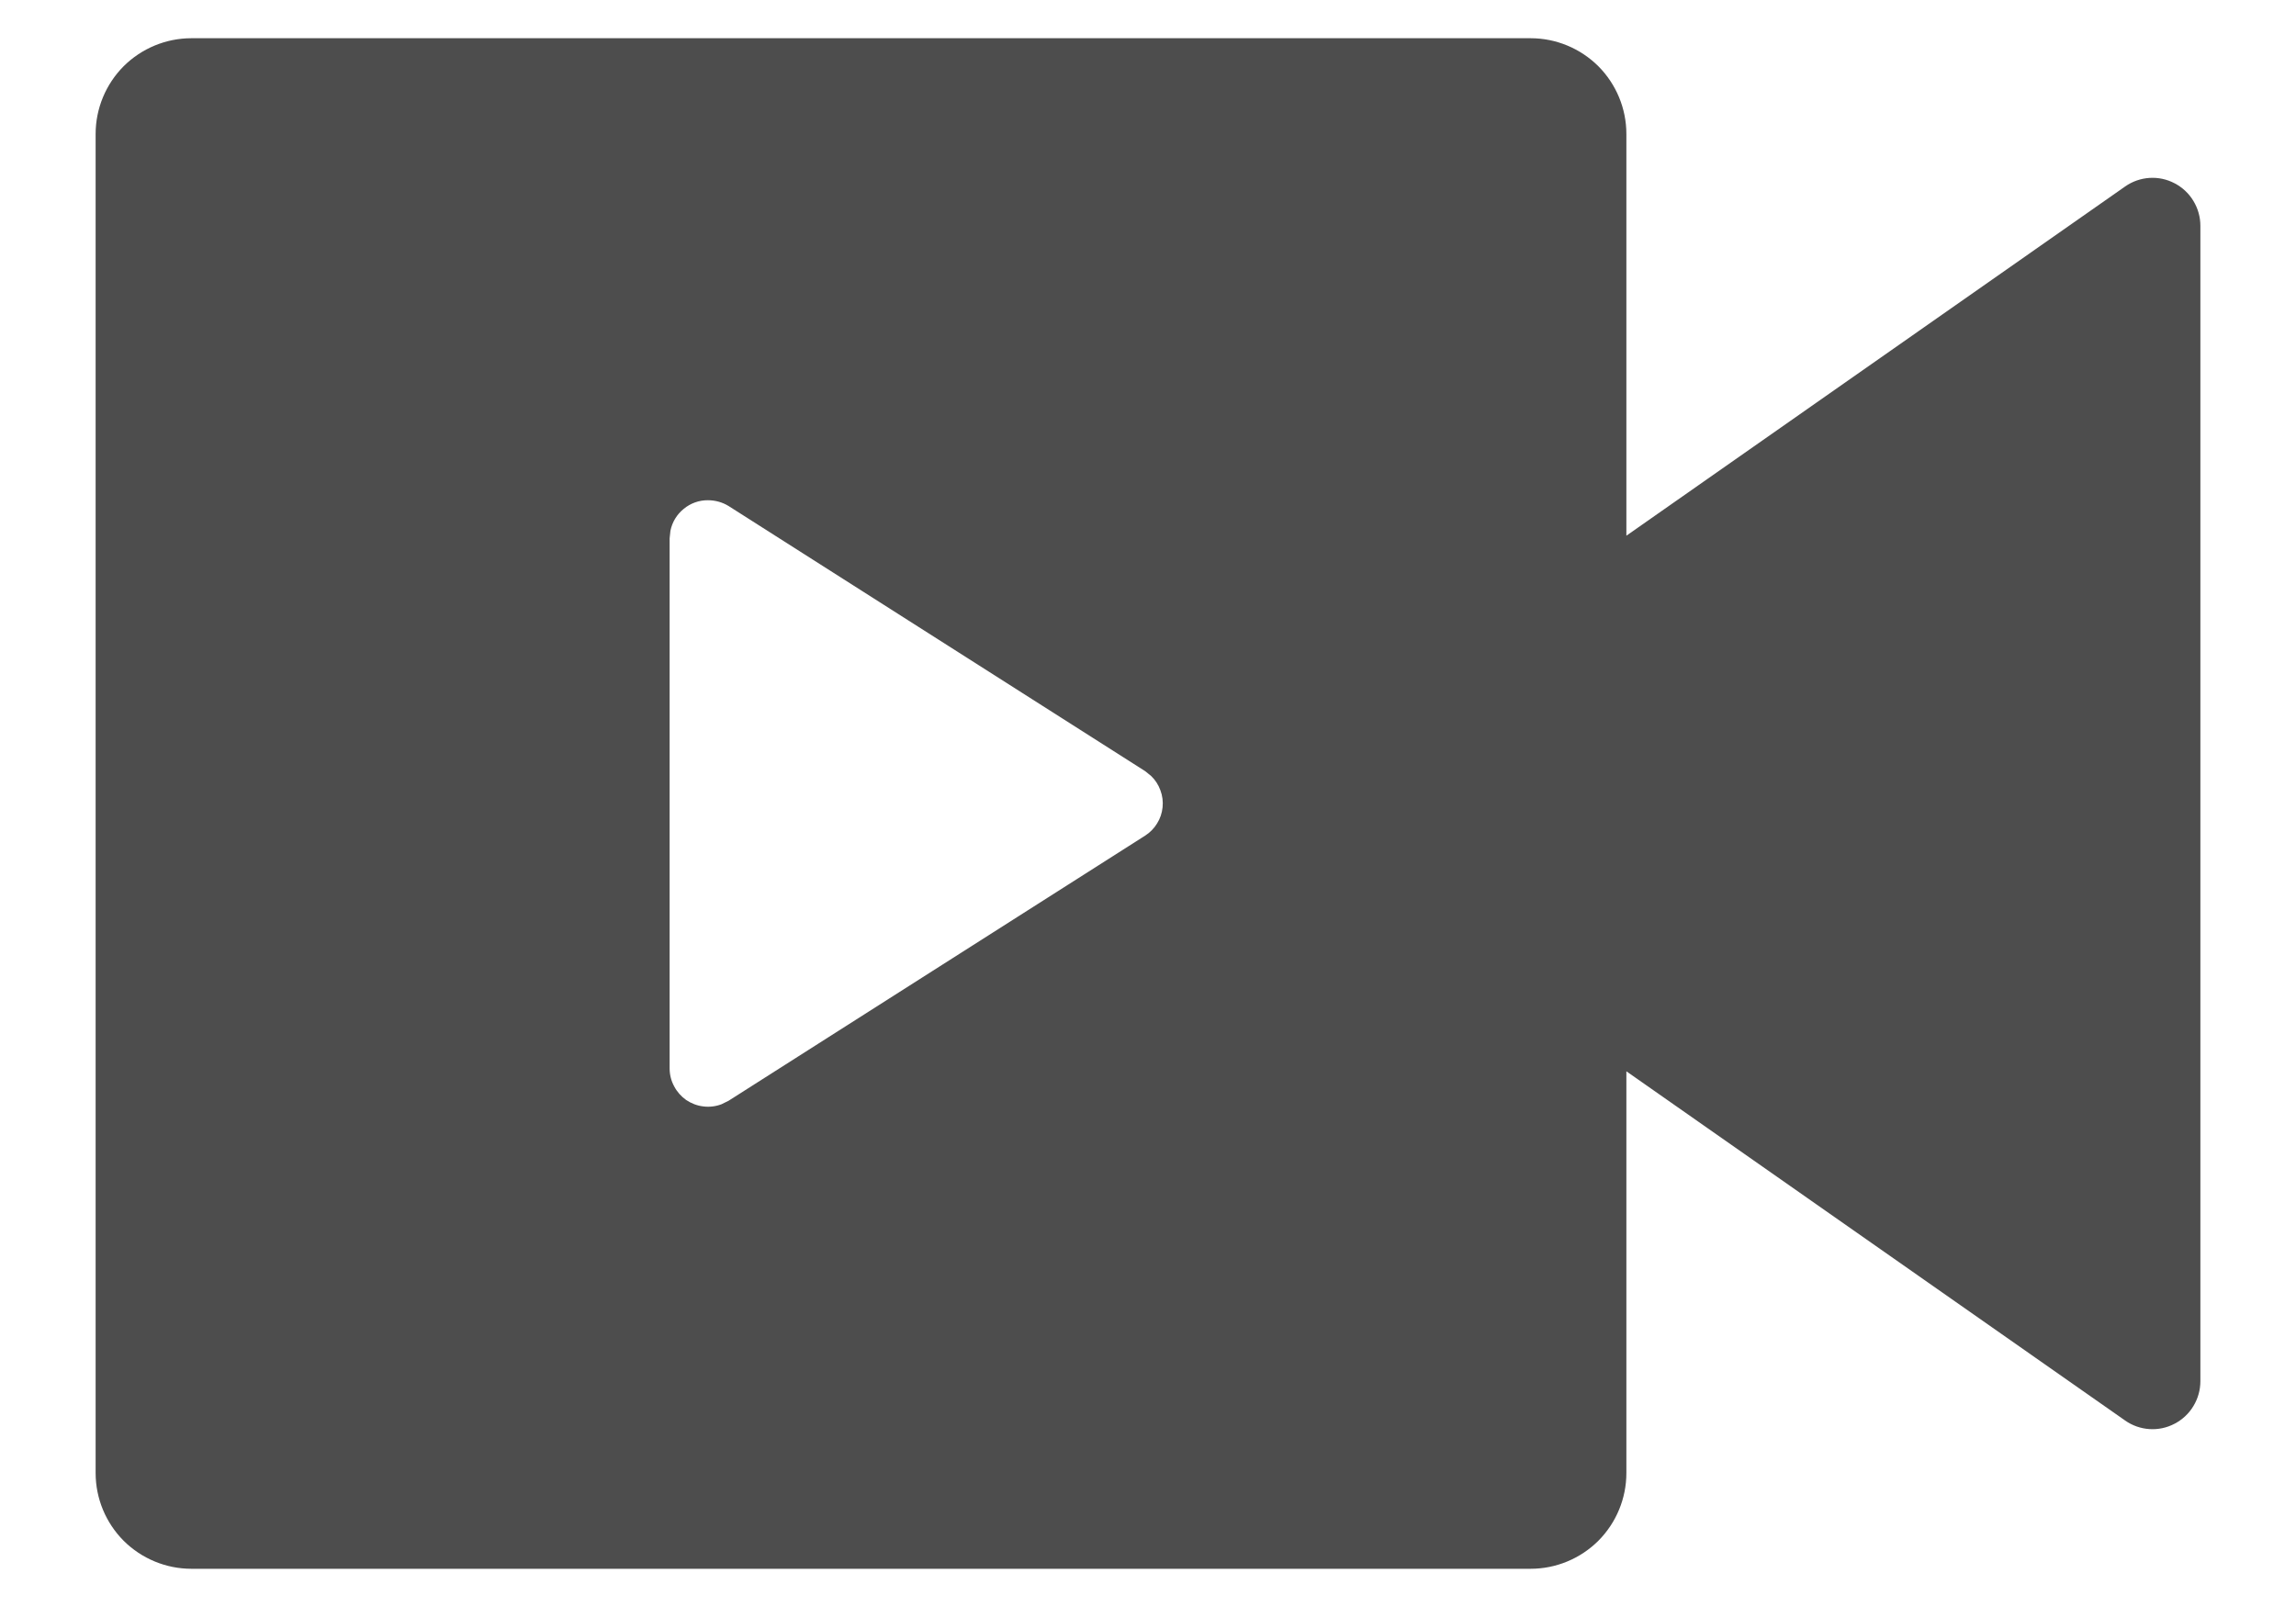 <svg width="20" height="14" viewBox="0 0 20 14" fill="none" xmlns="http://www.w3.org/2000/svg">
<path d="M13.333 0.333C13.554 0.333 13.766 0.421 13.923 0.577C14.079 0.734 14.167 0.946 14.167 1.167V4.667L18.511 1.625C18.573 1.581 18.647 1.555 18.723 1.55C18.799 1.545 18.875 1.561 18.943 1.597C19.01 1.632 19.067 1.685 19.106 1.75C19.146 1.816 19.167 1.89 19.167 1.967V12.033C19.167 12.11 19.146 12.184 19.106 12.25C19.067 12.315 19.01 12.368 18.943 12.403C18.875 12.439 18.799 12.455 18.723 12.45C18.647 12.445 18.573 12.419 18.511 12.375L14.167 9.333V12.833C14.167 13.054 14.079 13.266 13.923 13.423C13.766 13.579 13.554 13.667 13.333 13.667H1.667C1.446 13.667 1.234 13.579 1.077 13.423C0.921 13.266 0.833 13.054 0.833 12.833V1.167C0.833 0.946 0.921 0.734 1.077 0.577C1.234 0.421 1.446 0.333 1.667 0.333H13.333ZM6.167 4.358C6.09 4.357 6.015 4.384 5.956 4.433C5.896 4.481 5.855 4.549 5.84 4.624L5.833 4.69V9.308C5.833 9.362 5.846 9.415 5.872 9.463C5.897 9.511 5.933 9.552 5.977 9.583C6.022 9.613 6.073 9.633 6.127 9.639C6.18 9.646 6.235 9.639 6.285 9.62L6.346 9.59L9.975 7.28C10.017 7.253 10.053 7.217 10.079 7.174C10.106 7.131 10.122 7.083 10.127 7.033C10.132 6.983 10.126 6.932 10.108 6.885C10.091 6.838 10.064 6.795 10.027 6.76L9.975 6.718L6.346 4.408C6.292 4.375 6.23 4.358 6.167 4.358V4.358Z" fill="#4D4D4D"/>
</svg>
